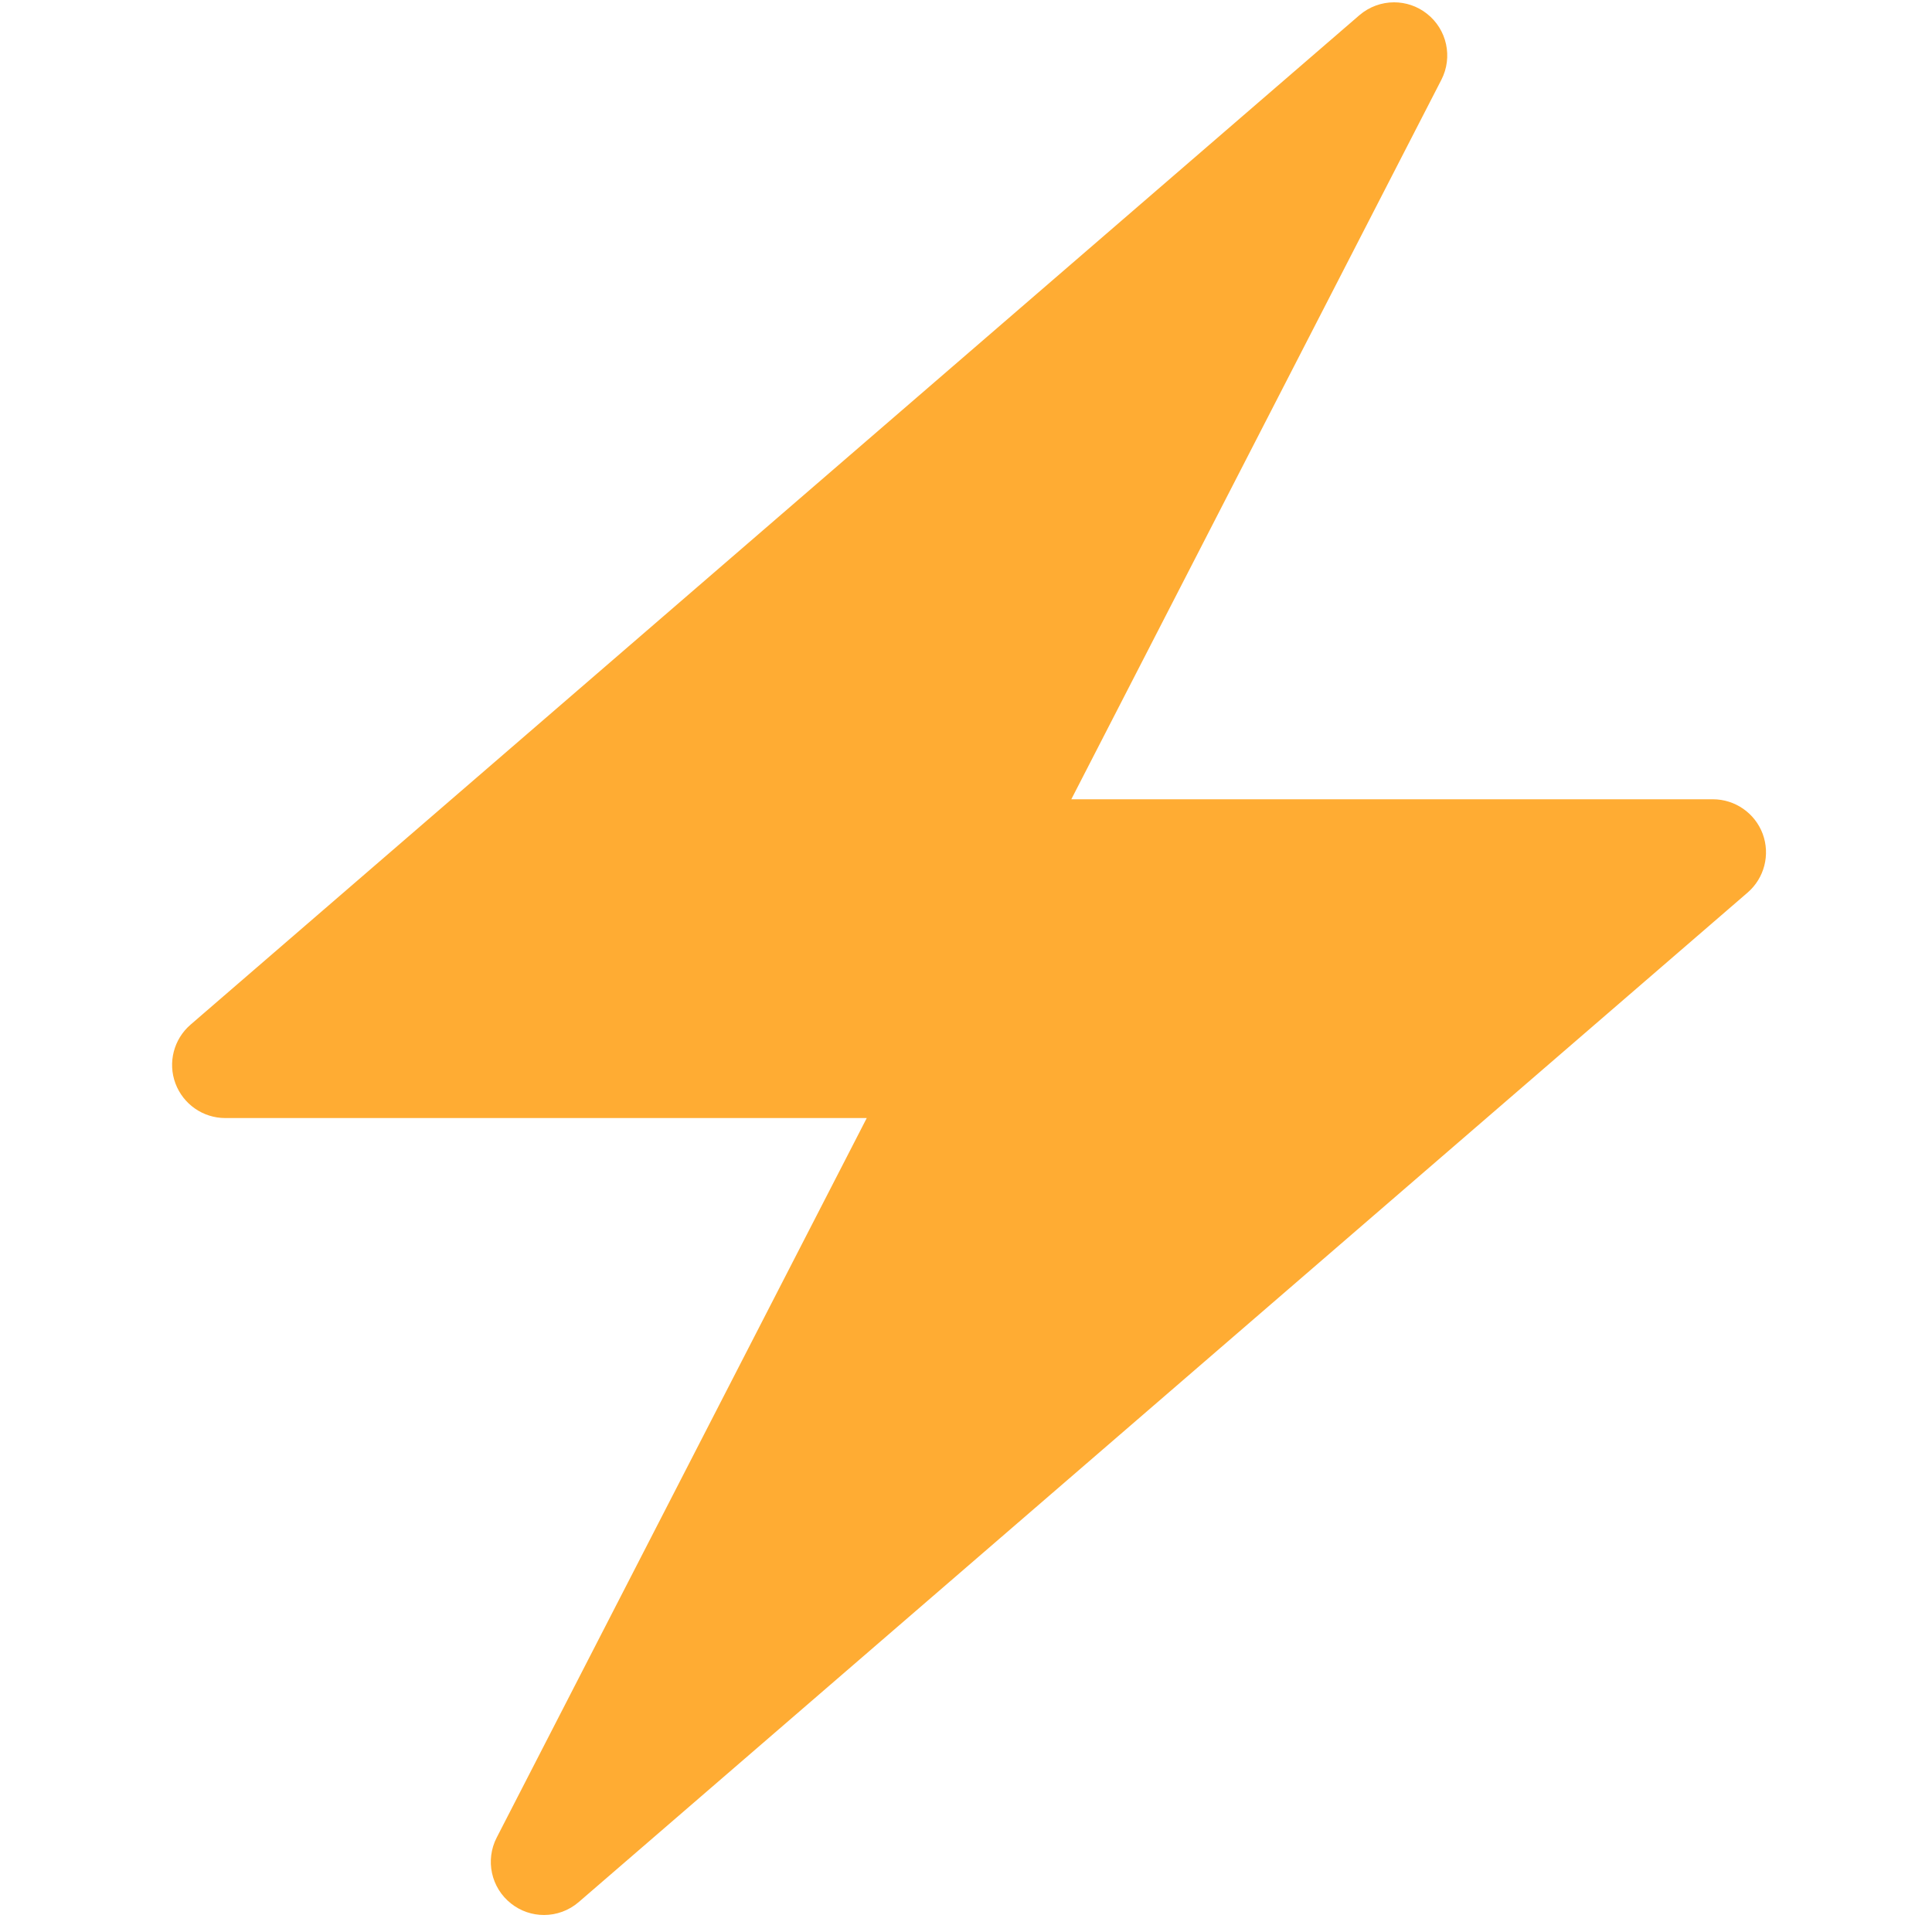 <svg width="100" height="100" viewBox="0 0 100 100" fill="none" xmlns="http://www.w3.org/2000/svg">
<g clip-path="url(#clip0_1_101)">
<path d="M91.237 43.16C90.835 42.085 89.807 41.37 88.657 41.37H55.451L74.605 4.13C75.207 2.958 74.896 1.525 73.859 0.711C73.359 0.315 72.757 0.12 72.157 0.12C71.516 0.12 70.876 0.346 70.361 0.788L50.157 18.237L9.861 53.038C8.992 53.789 8.679 55.002 9.08 56.077C9.482 57.152 10.508 57.87 11.657 57.87H44.863L25.71 95.111C25.107 96.282 25.418 97.715 26.455 98.529C26.955 98.925 27.558 99.12 28.157 99.12C28.798 99.12 29.439 98.895 29.953 98.452L50.157 81.003L90.453 46.202C91.325 45.451 91.635 44.238 91.237 43.16Z" fill="#FFAC33"/>
</g>
<defs>
<clipPath id="clip0_1_101">
<rect width="99" height="99" fill="white" transform="translate(0.657 0.12)"/>
</clipPath>
</defs>
</svg>
